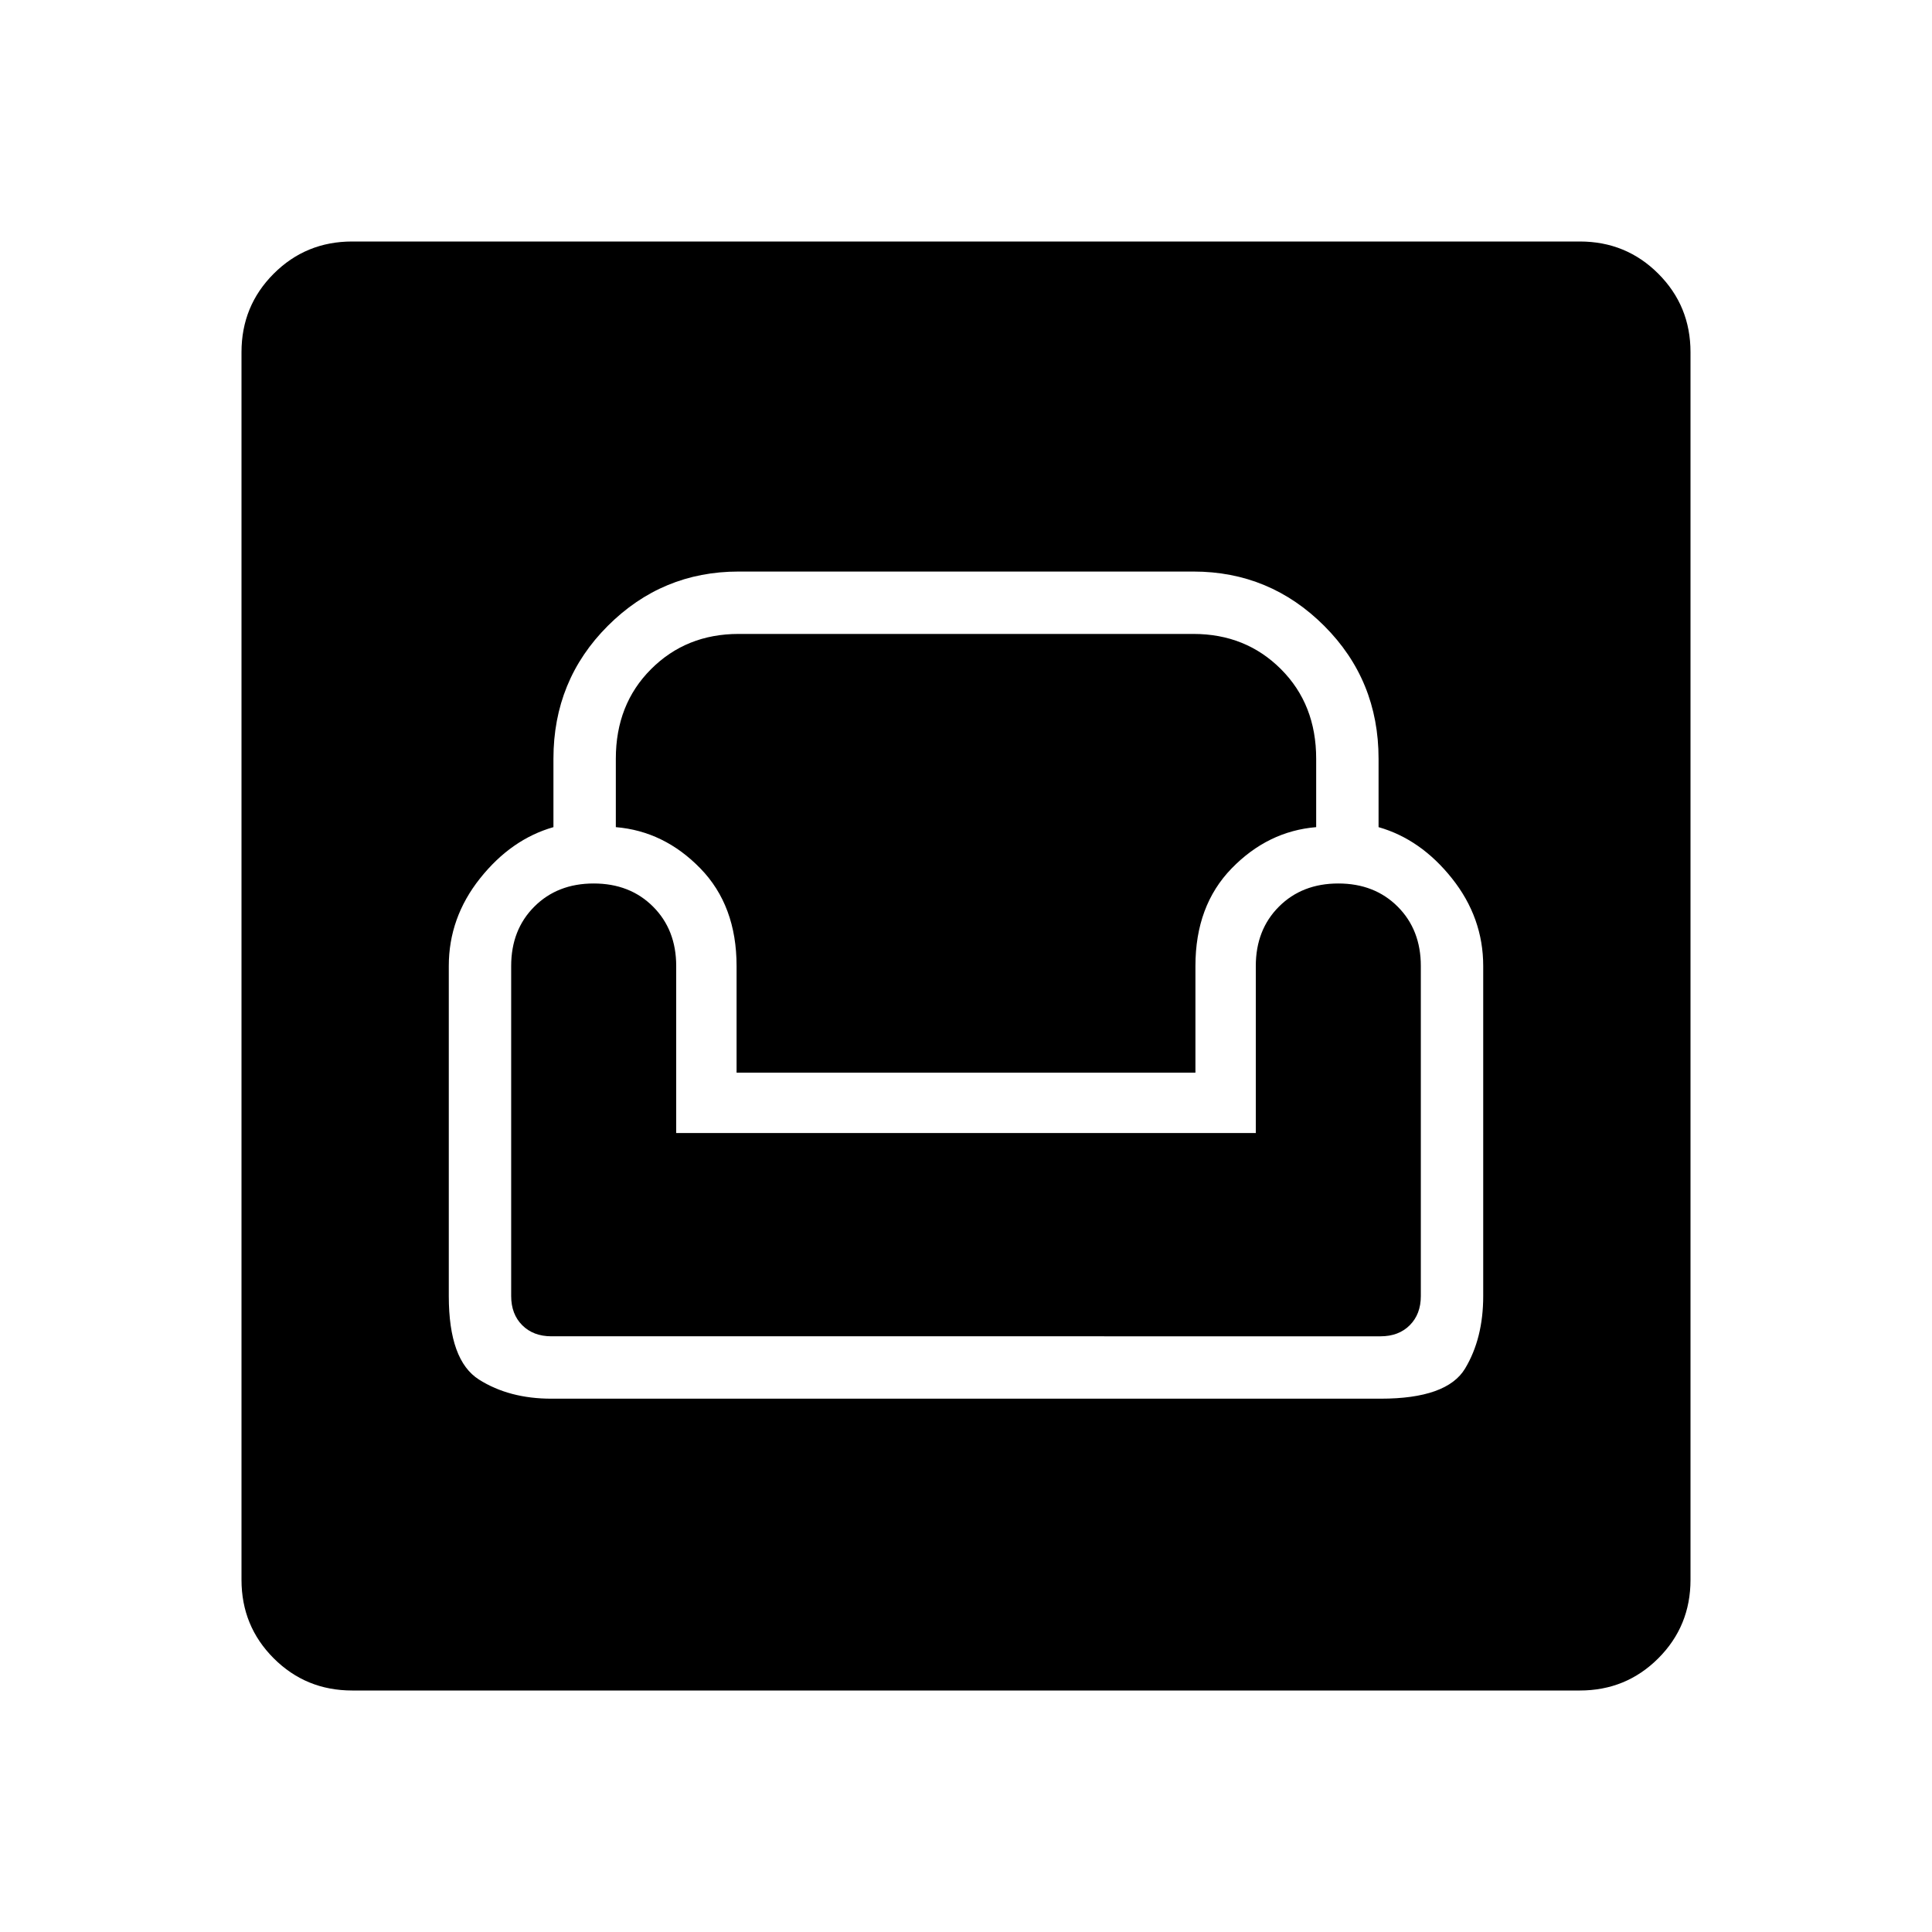 <svg xmlns="http://www.w3.org/2000/svg" height="48" width="48"><path d="M8.75 42q-1.15 0-1.95-.8T6 39.25V8.75q0-1.15.8-1.95T8.75 6h30.5q1.15 0 1.95.8t.8 1.95v30.5q0 1.15-.8 1.95t-1.95.8Zm4.95-7.25h20.6q1.65 0 2.1-.75.45-.75.45-1.8V24q0-1.2-.775-2.175-.775-.975-1.825-1.275v-1.7q0-1.95-1.35-3.3-1.35-1.35-3.25-1.35h-11.3q-1.9 0-3.25 1.35t-1.35 3.3v1.7q-1.05.3-1.825 1.275-.775.975-.775 2.175v8.2q0 1.6.75 2.075.75.475 1.8.475Zm0-1.55q-.45 0-.725-.275-.275-.275-.275-.725V24q0-.9.575-1.475.575-.575 1.475-.575.9 0 1.475.575.575.575.575 1.475v4.15h14.4V24q0-.9.575-1.475.575-.575 1.475-.575.9 0 1.475.575.575.575.575 1.475v8.2q0 .45-.275.725-.275.275-.725.275Zm4.6-6.55V24q0-1.5-.9-2.425-.9-.925-2.1-1.025v-1.7q0-1.35.875-2.225t2.175-.875h11.3q1.3 0 2.175.875.875.875.875 2.225v1.7q-1.2.1-2.1 1.025-.9.925-.9 2.425v2.65Z"/></svg>